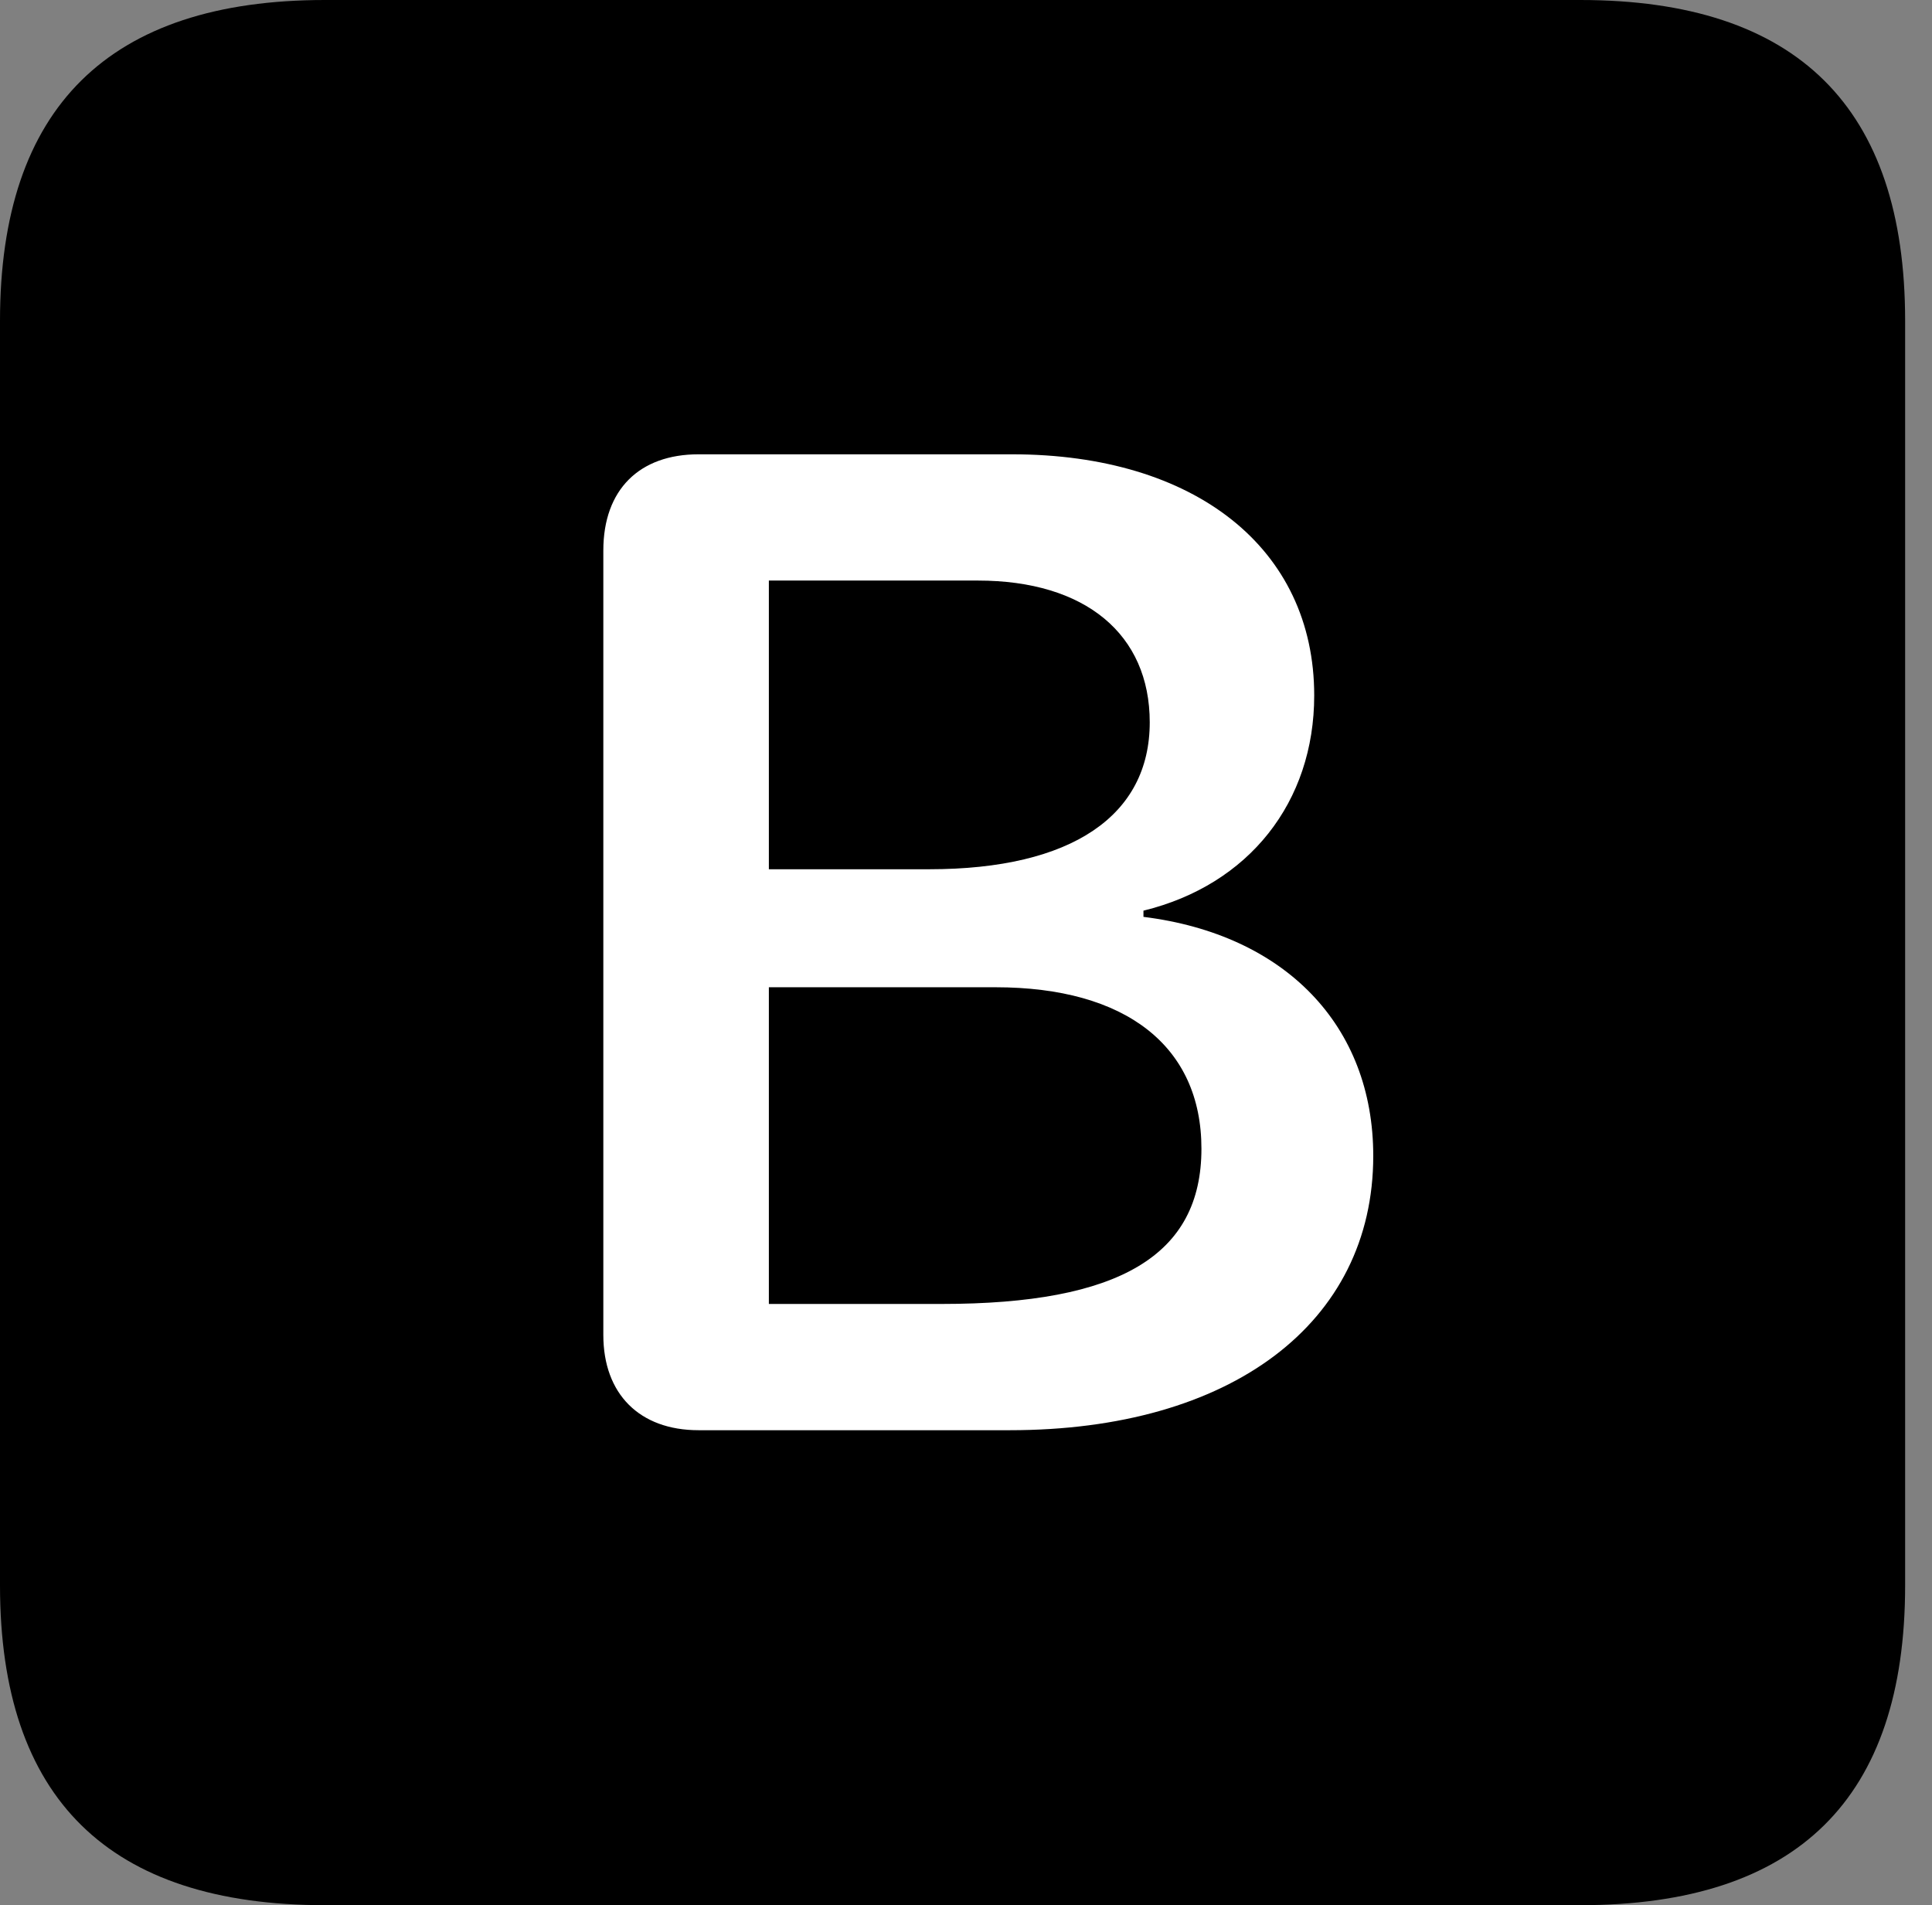 <svg version="1.1" xmlns="http://www.w3.org/2000/svg" xmlns:xlink="http://www.w3.org/1999/xlink" viewBox="0 0 25.525 25.17">
 <rect x="0" y="0" width="25.525" height="25.17" fill="#808080" stroke="none"/>
 <g>
  
  <path d="M4.293 25.17L20.877 25.17C23.748 25.17 25.17 23.762 25.17 20.945L25.17 4.238C25.17 1.422 23.748 0 20.877 0L4.293 0C1.436 0 0 1.422 0 4.238L0 20.945C0 23.762 1.436 25.17 4.293 25.17Z" style="fill:hsl(0 0 0/0.85)"></path>
  <path d="M9.229 18.895C8.449 18.895 7.971 18.416 7.971 17.637L7.971 7.273C7.971 6.467 8.449 6.002 9.229 6.002L13.371 6.002C15.791 6.002 17.363 7.246 17.363 9.188C17.363 10.596 16.502 11.69 15.107 12.031L15.107 12.113C16.98 12.346 18.143 13.549 18.143 15.271C18.143 17.486 16.256 18.895 13.344 18.895ZM10.158 11.484L12.277 11.484C14.164 11.484 15.19 10.773 15.19 9.543C15.19 8.381 14.342 7.67 12.92 7.67L10.158 7.67ZM10.158 17.227L12.441 17.227C14.793 17.227 15.873 16.584 15.873 15.176C15.873 13.822 14.875 13.043 13.152 13.043L10.158 13.043Z" style="fill:white"></path>
 </g>
</svg>